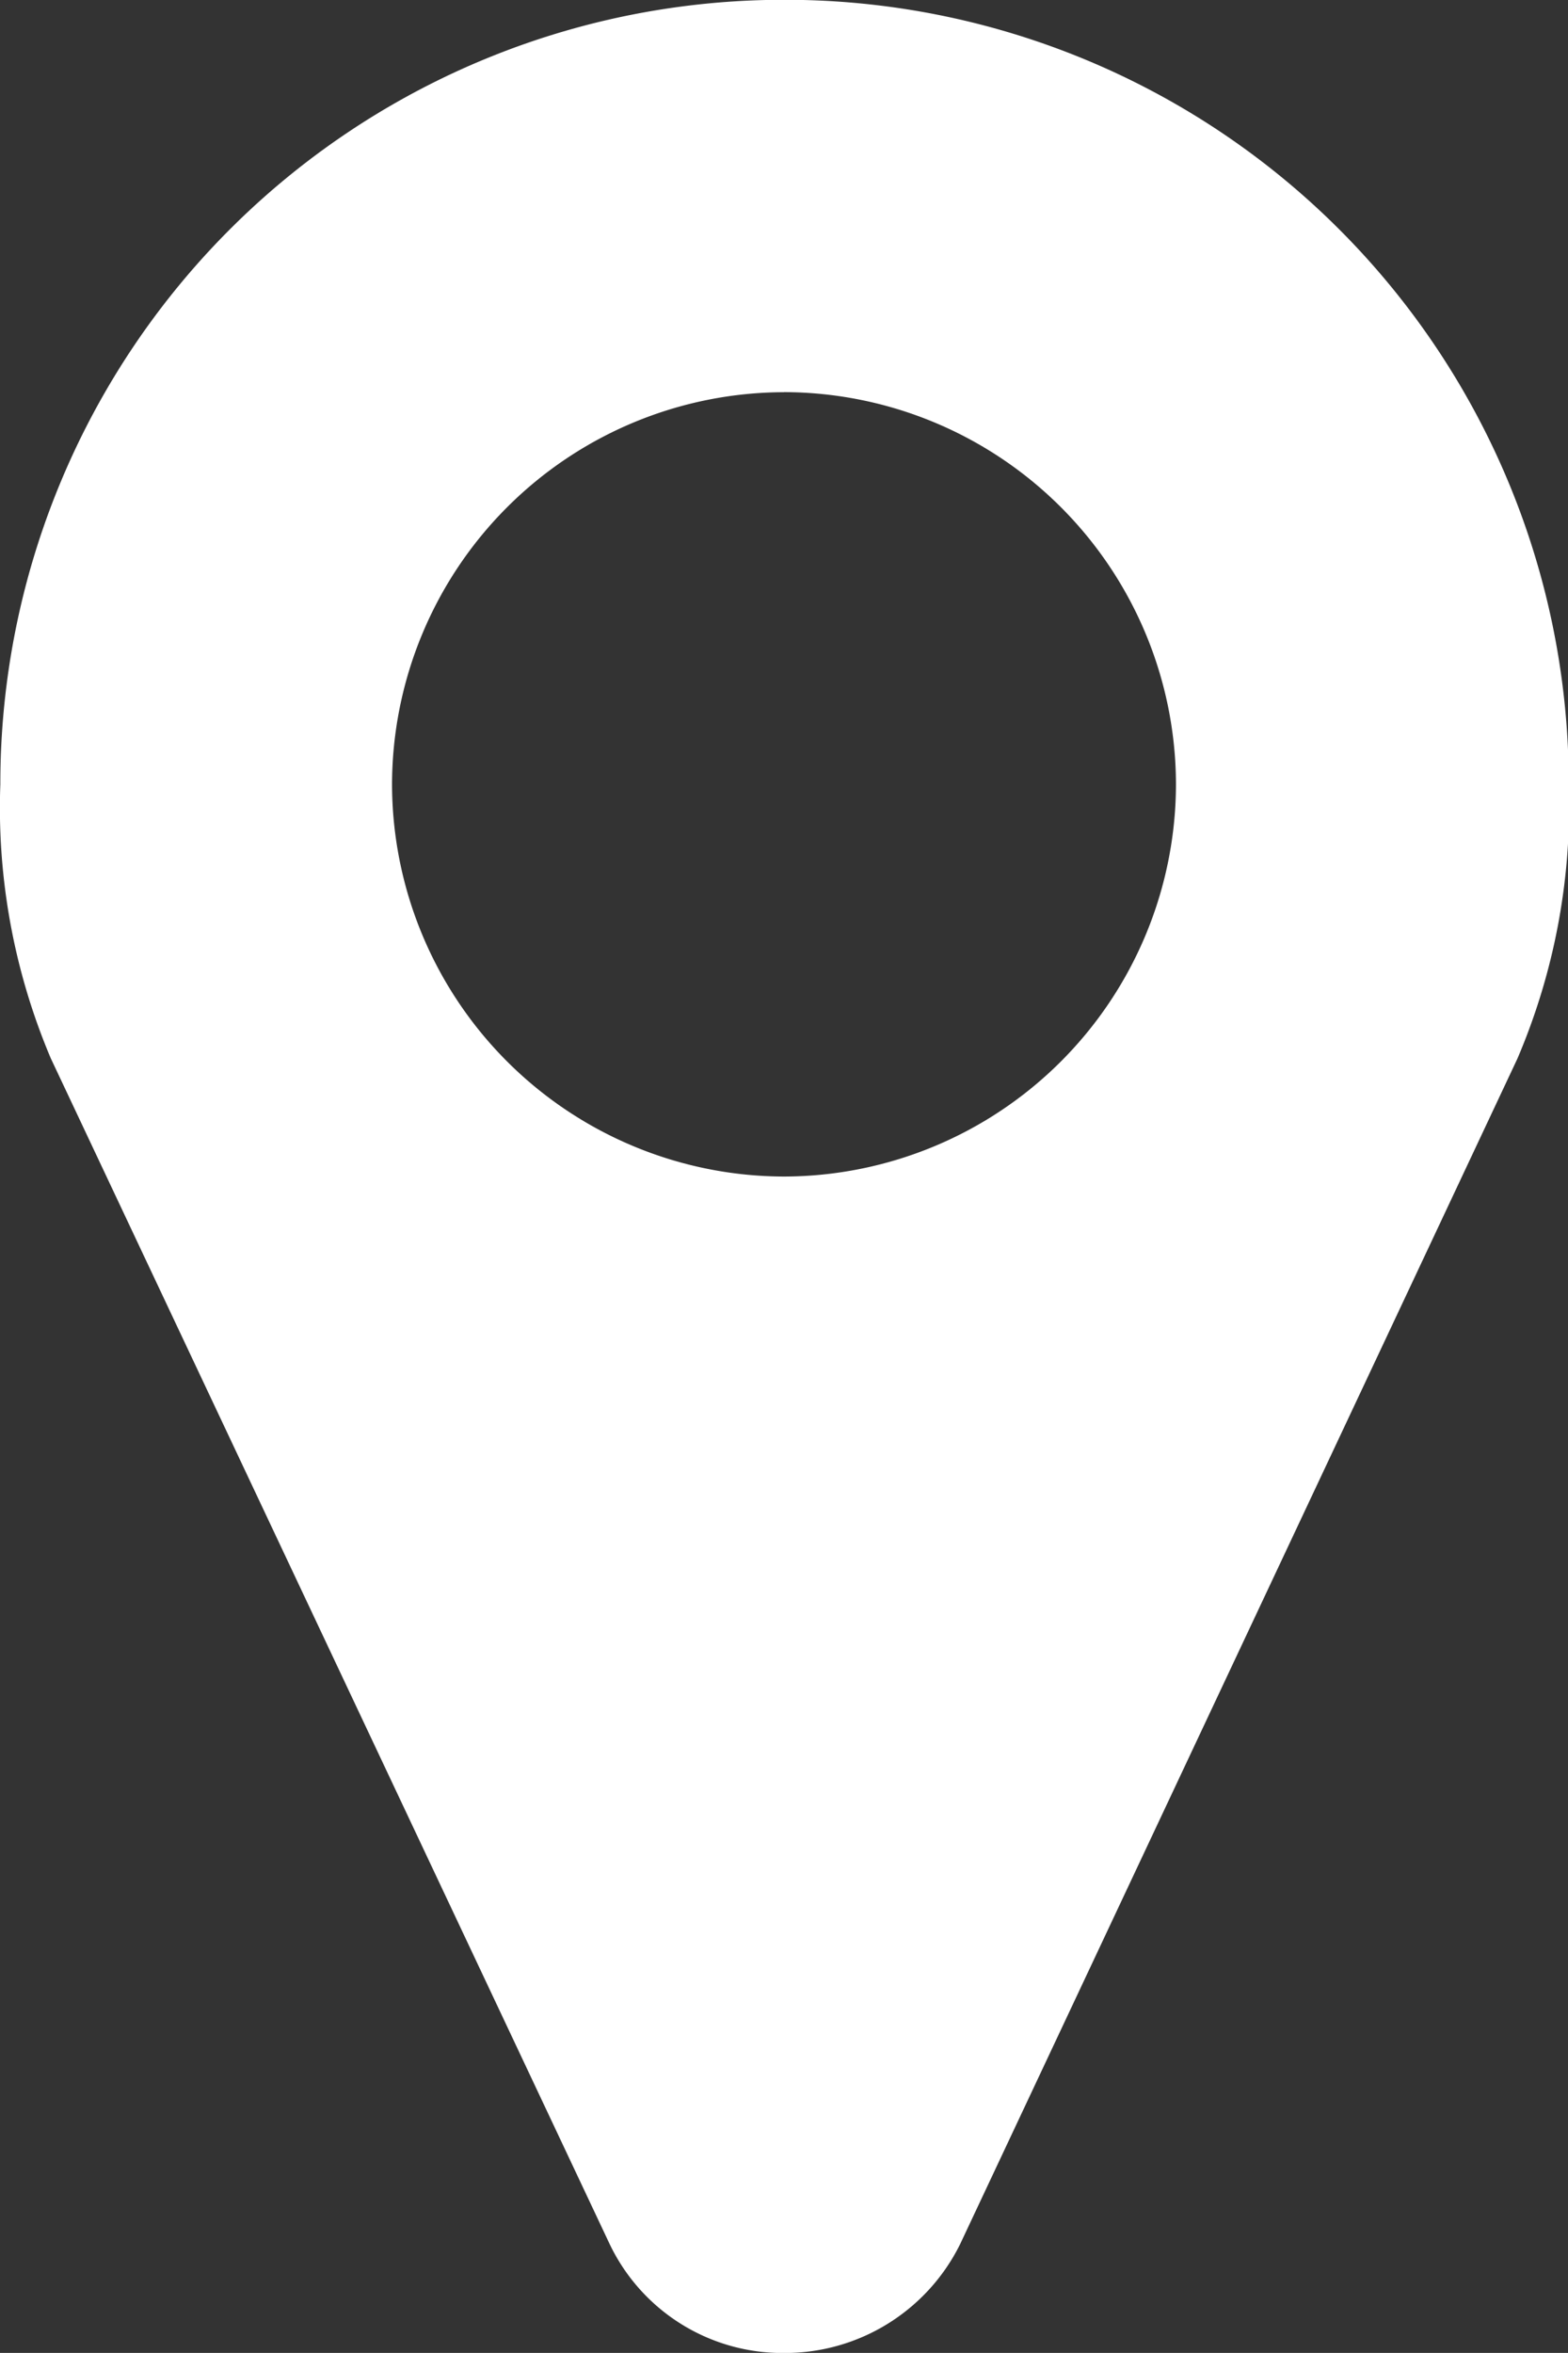 <svg xmlns="http://www.w3.org/2000/svg" width="23.394" height="35.09" viewBox="0 0 23.394 35.09">
  <rect x="0" y="0" width="23.394" height="35.09" fill="#333333" stroke="none"/>
  <path id="Path_4553" data-name="Path 4553" d="M-178.126,1667.087l-8.316,17.683a2.916,2.916,0,0,1-2.627,1.622,2.858,2.858,0,0,1-2.6-1.622l-8.338-17.683a9.578,9.578,0,0,1-.754-4.089,11.69,11.69,0,0,1,11.7-11.7,11.69,11.69,0,0,1,11.7,11.7A9.579,9.579,0,0,1-178.126,1667.087Zm-10.943-9.937a5.86,5.86,0,0,0-5.848,5.849,5.86,5.86,0,0,0,5.848,5.848,5.86,5.86,0,0,0,5.848-5.848A5.86,5.86,0,0,0-189.069,1657.149Z" transform="translate(200.766 -1651.301)" fill="#fff"/>
</svg>
